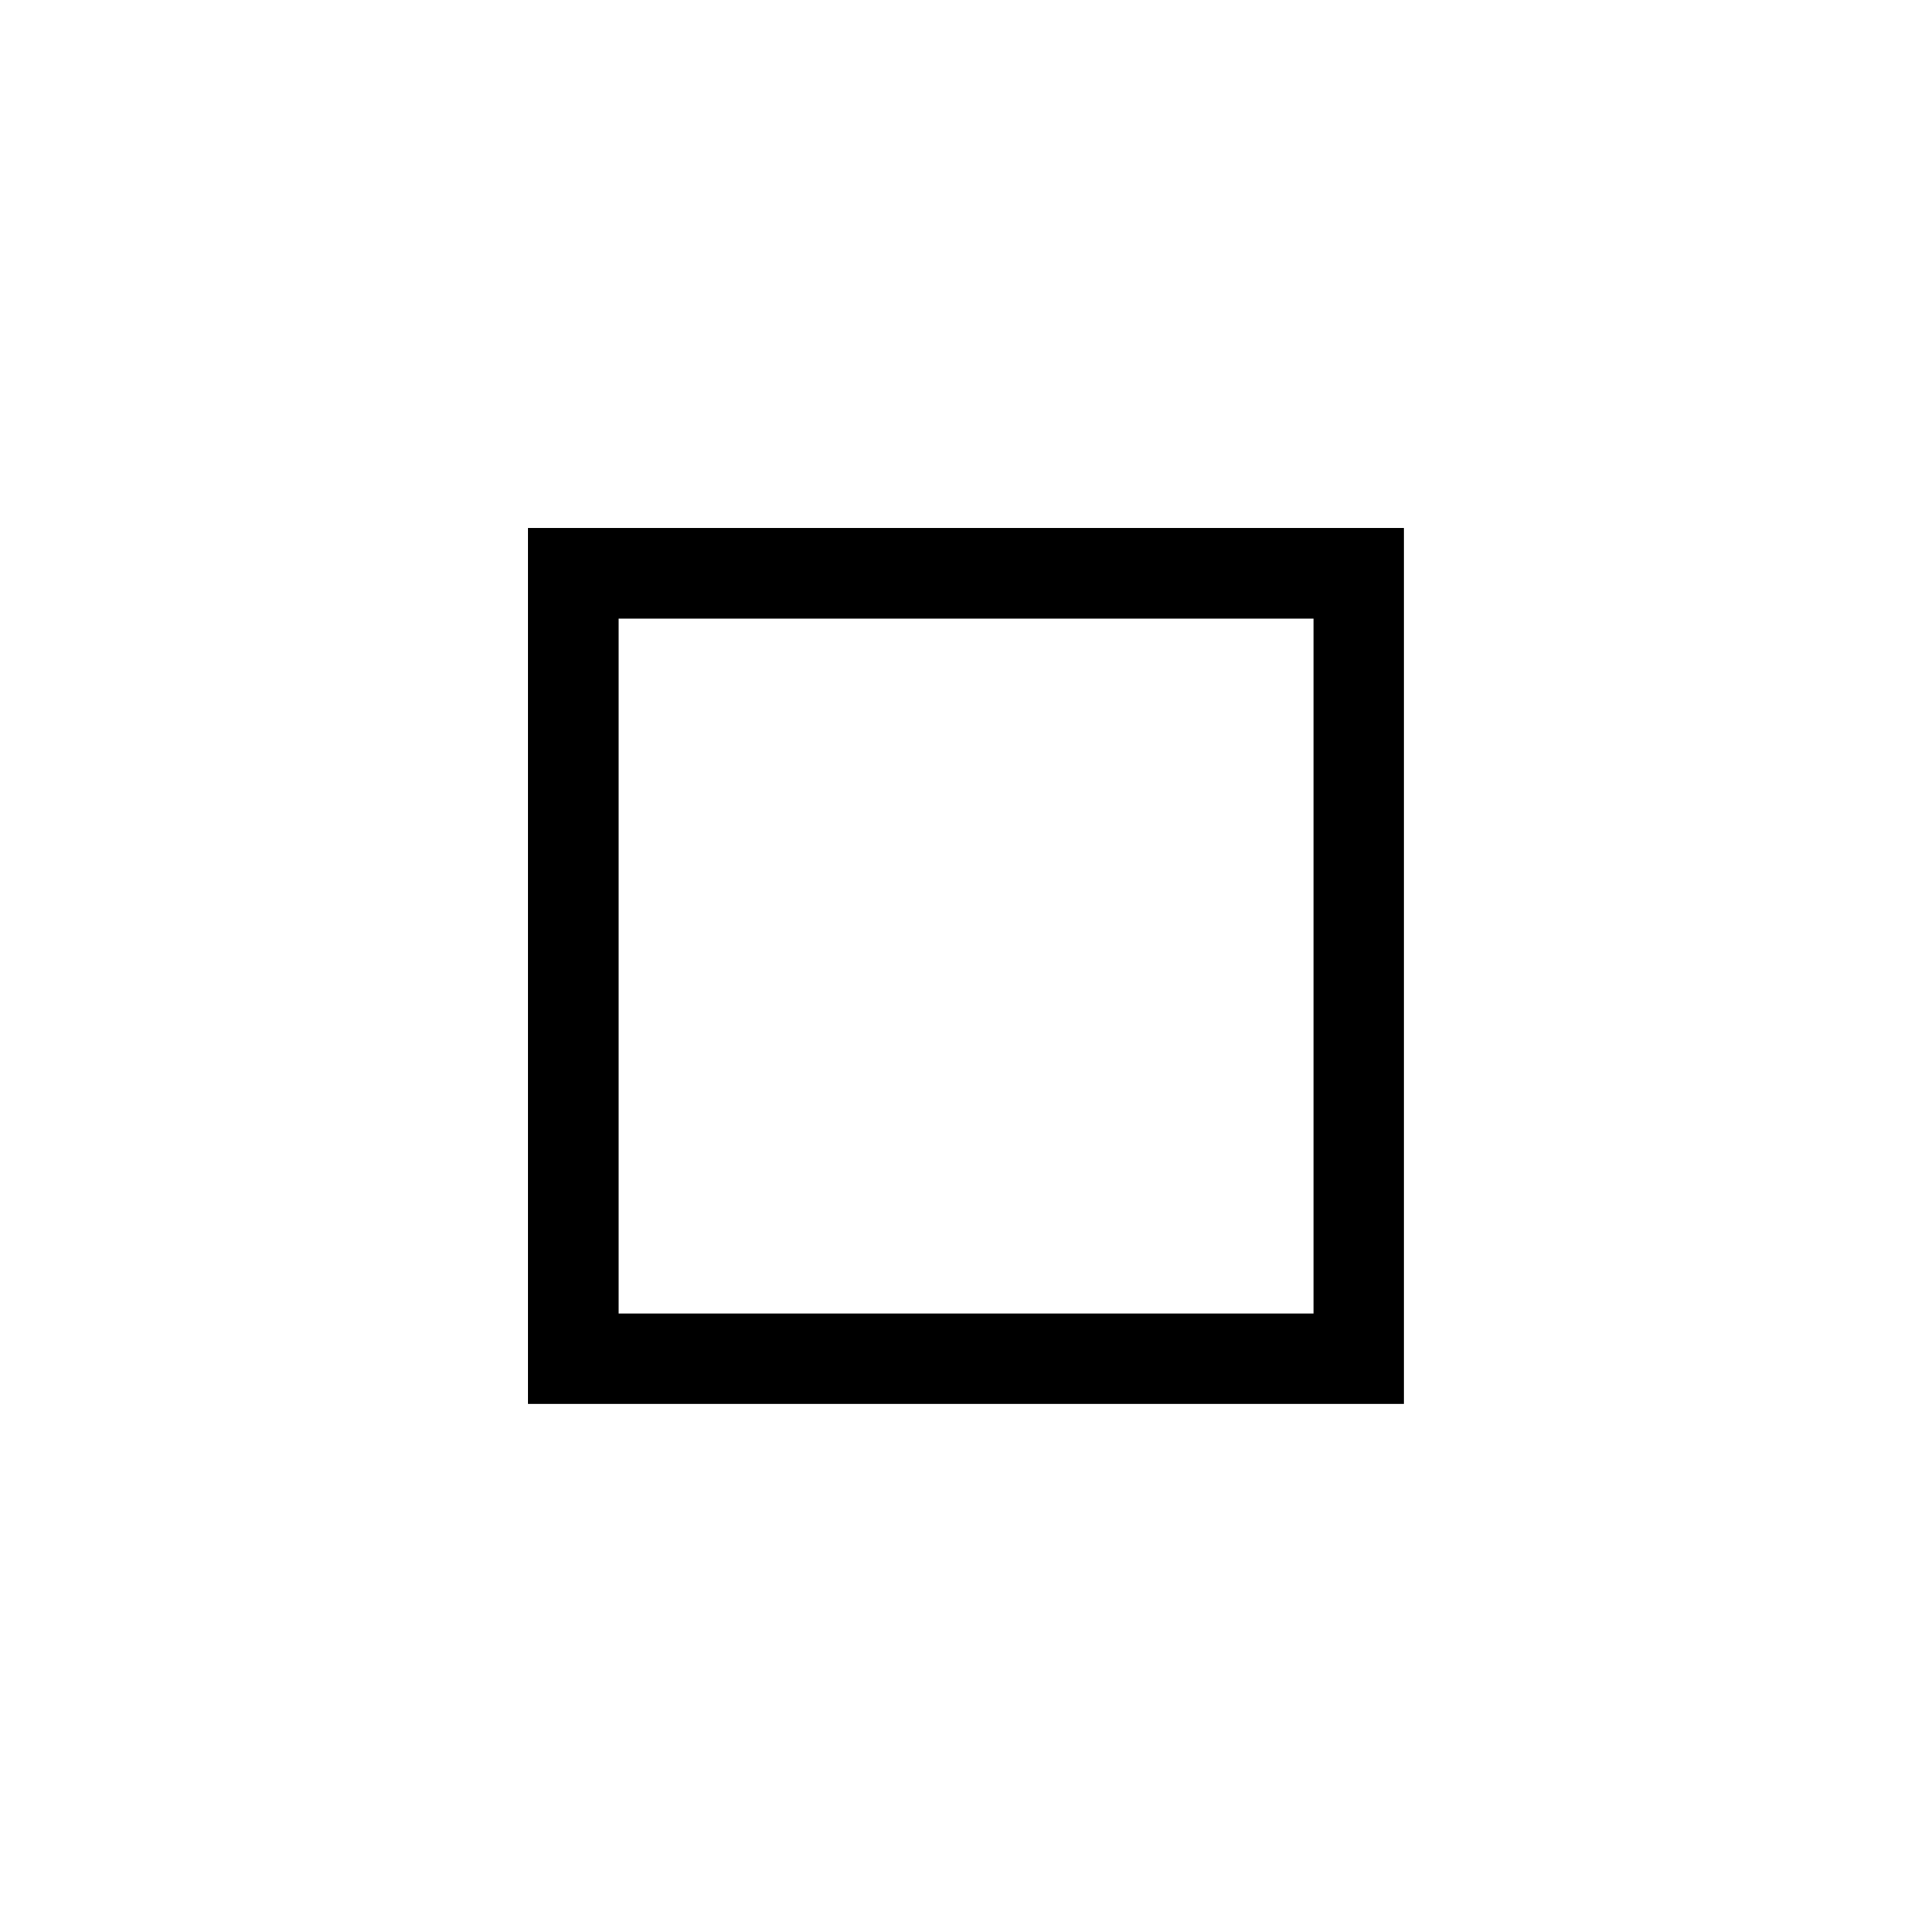 <?xml version="1.0" encoding="UTF-8" standalone="no"?>
<!-- Created with Inkscape (http://www.inkscape.org/) -->

<svg
   width="64"
   height="64"
   viewBox="0 0 16.933 16.933"
   version="1.1"
   id="svg1"
   xml:space="preserve"
   xmlns="http://www.w3.org/2000/svg"
   xmlns:svg="http://www.w3.org/2000/svg"><defs
     id="defs1" /><g
     id="layer1"
     transform="translate(-30.418,-75.656)"><path
       d="m 35.045,80.283 v 7.678 h 7.678 v -7.678 z m 0.795,0.795 h 6.09 v 6.09 h -6.09 z"
       id="rect3" /></g></svg>
